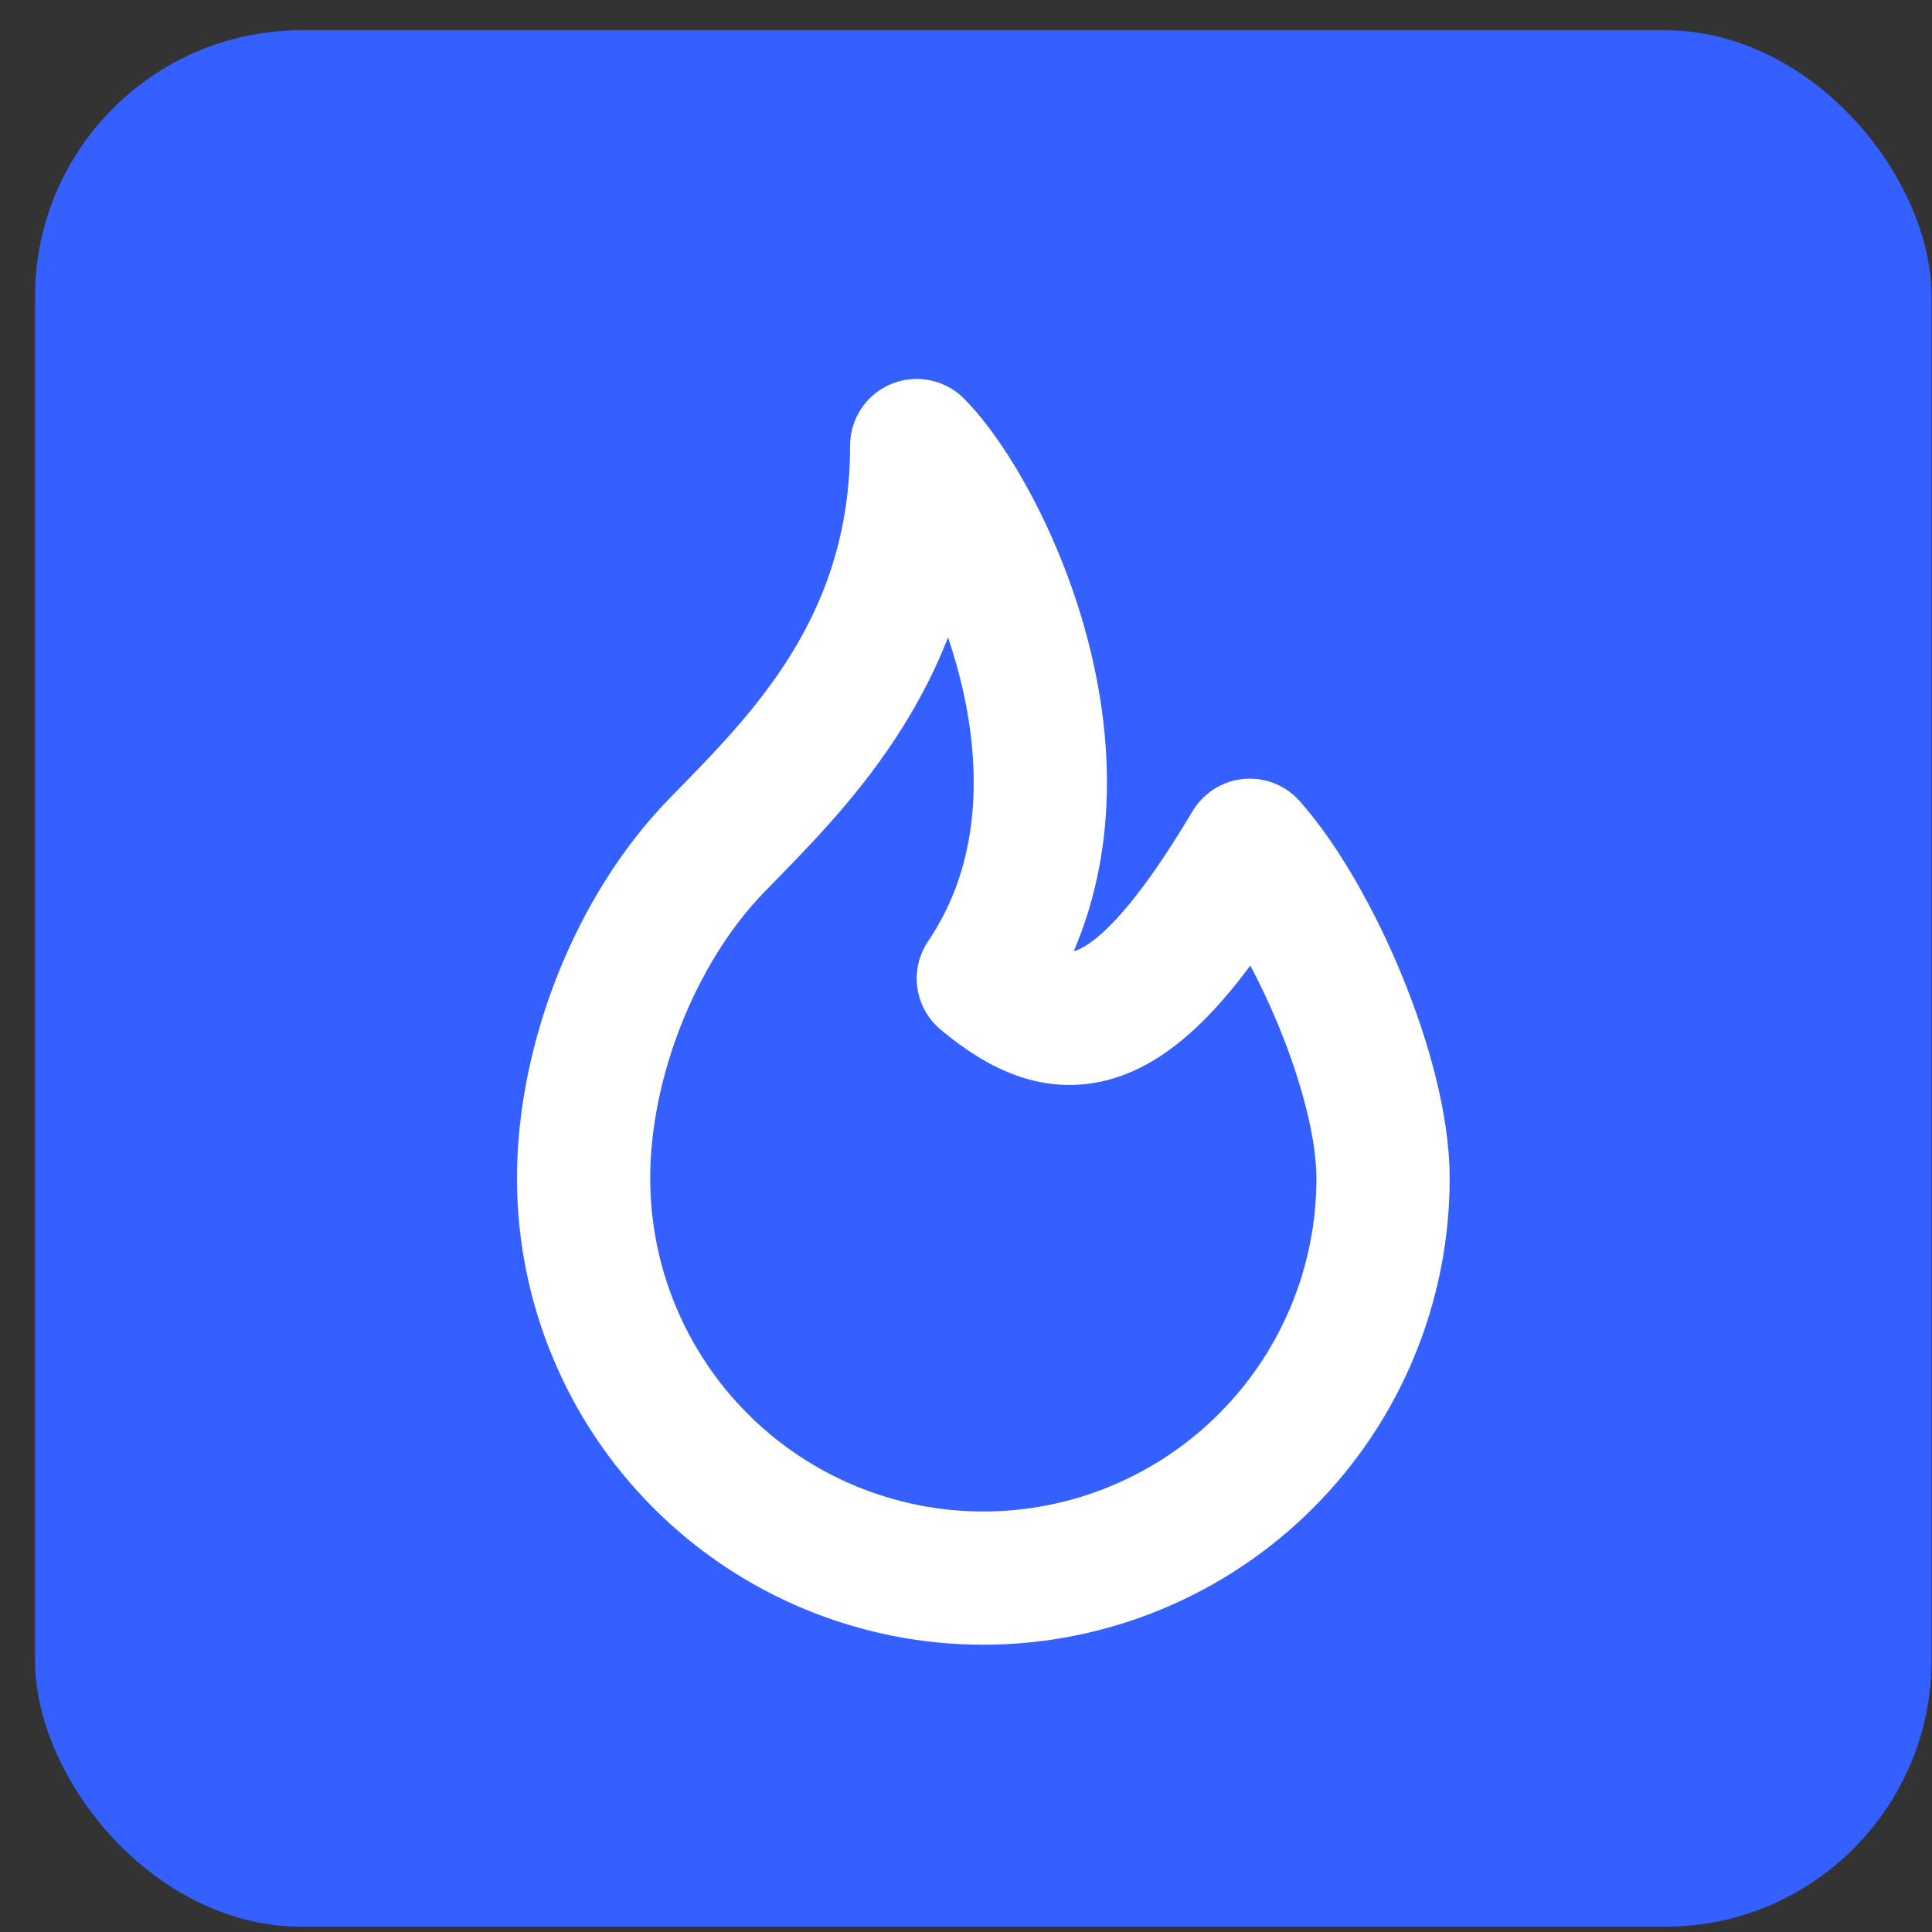 <svg width="29" height="29" viewBox="0 0 29 29" fill="none" xmlns="http://www.w3.org/2000/svg">
<rect x="0" y="0" width="29" height="29" fill="#333333" stroke="none"/>
<rect x="0.526" y="0.454" width="28.467" height="28.467" rx="4" fill="#3360FF"/>
<g clip-path="url(#clip0_1246_9734)">
<path d="M14.76 14.688C16.76 11.728 14.76 7.688 13.76 6.688C13.76 9.726 11.987 11.429 10.76 12.688C9.534 13.948 8.76 15.928 8.76 17.688C8.76 19.279 9.392 20.805 10.517 21.93C11.642 23.055 13.168 23.688 14.76 23.688C16.351 23.688 17.877 23.055 19.002 21.93C20.128 20.805 20.76 19.279 20.76 17.688C20.76 16.156 19.704 13.748 18.76 12.688C16.974 15.688 15.969 15.688 14.76 14.688Z" stroke="white" stroke-width="2" stroke-linecap="round" stroke-linejoin="round"/>
</g>
<defs>
<clipPath id="clip0_1246_9734">
<rect width="24" height="24" fill="white" transform="translate(2.76 2.688)"/>
</clipPath>
</defs>
</svg>
